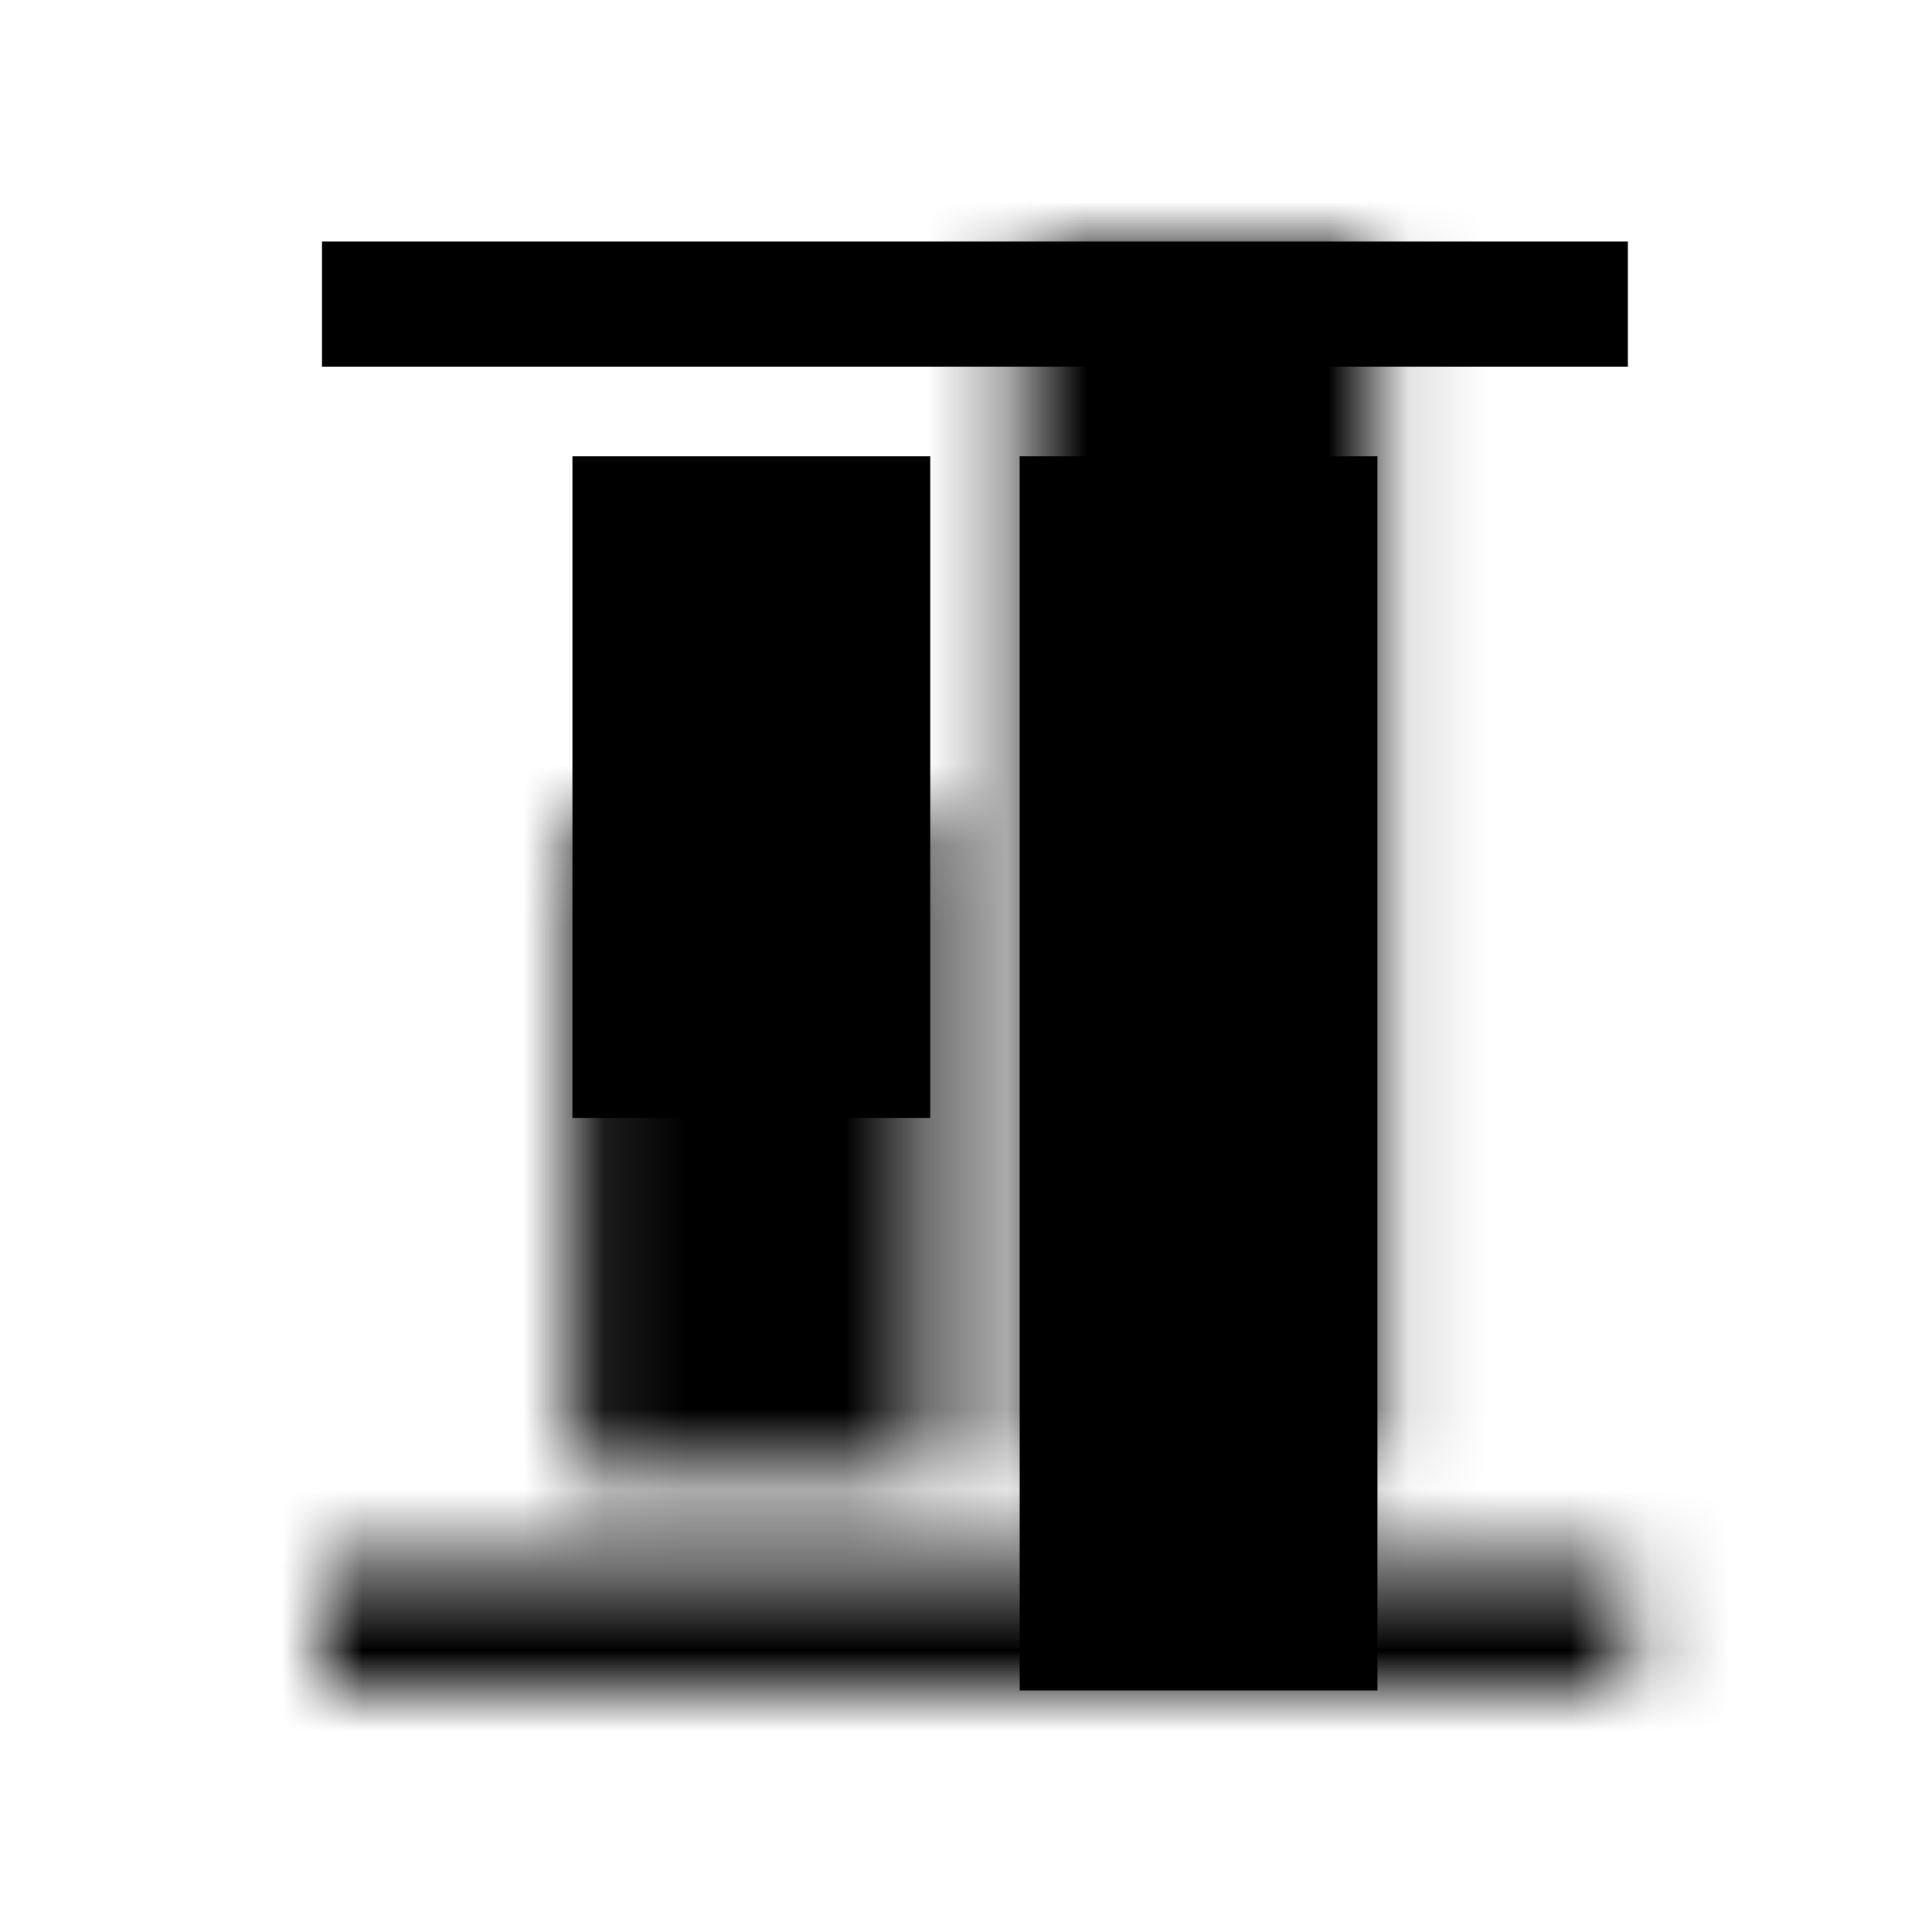 <?xml version="1.0" encoding="UTF-8"?>
<svg width="24px" height="24px" viewBox="0 0 24 24" version="1.1" xmlns="http://www.w3.org/2000/svg" xmlns:xlink="http://www.w3.org/1999/xlink">
    <!-- Generator: Sketch 48.2 (47327) - http://www.bohemiancoding.com/sketch -->
    <title>Resources/icons/align-top</title>
    <desc>Created with Sketch.</desc>
    <defs>
        <path d="M12.667,18.333 L12.667,3 L17.111,3 L17.111,18.333 L12.667,18.333 Z M7.111,18.333 L7.111,10.111 L11.556,10.111 L11.556,18.333 L7.111,18.333 Z M4,21 L4,19.444 L20.222,19.444 L20.222,21 L4,21 Z" id="path-1"></path>
    </defs>
    <g id="Symbols" stroke="none" stroke-width="1" fill="none" fill-rule="evenodd">
        <g id="Resources/icons/align-top">
            <mask id="mask-2" fill="white">
                <use xlink:href="#path-1"></use>
            </mask>
            <use id="Combined-Shape" fill="#000000" transform="translate(12.111, 12) scale(1, -1) translate(-12.111, -12) " xlink:href="#path-1"></use>
            <g id="Resources/Colour/black" mask="url(#mask-2)" fill="#000000">
                <rect id="Rectangle" x="0" y="0" width="24" height="24"></rect>
            </g>
        </g>
    </g>
</svg>